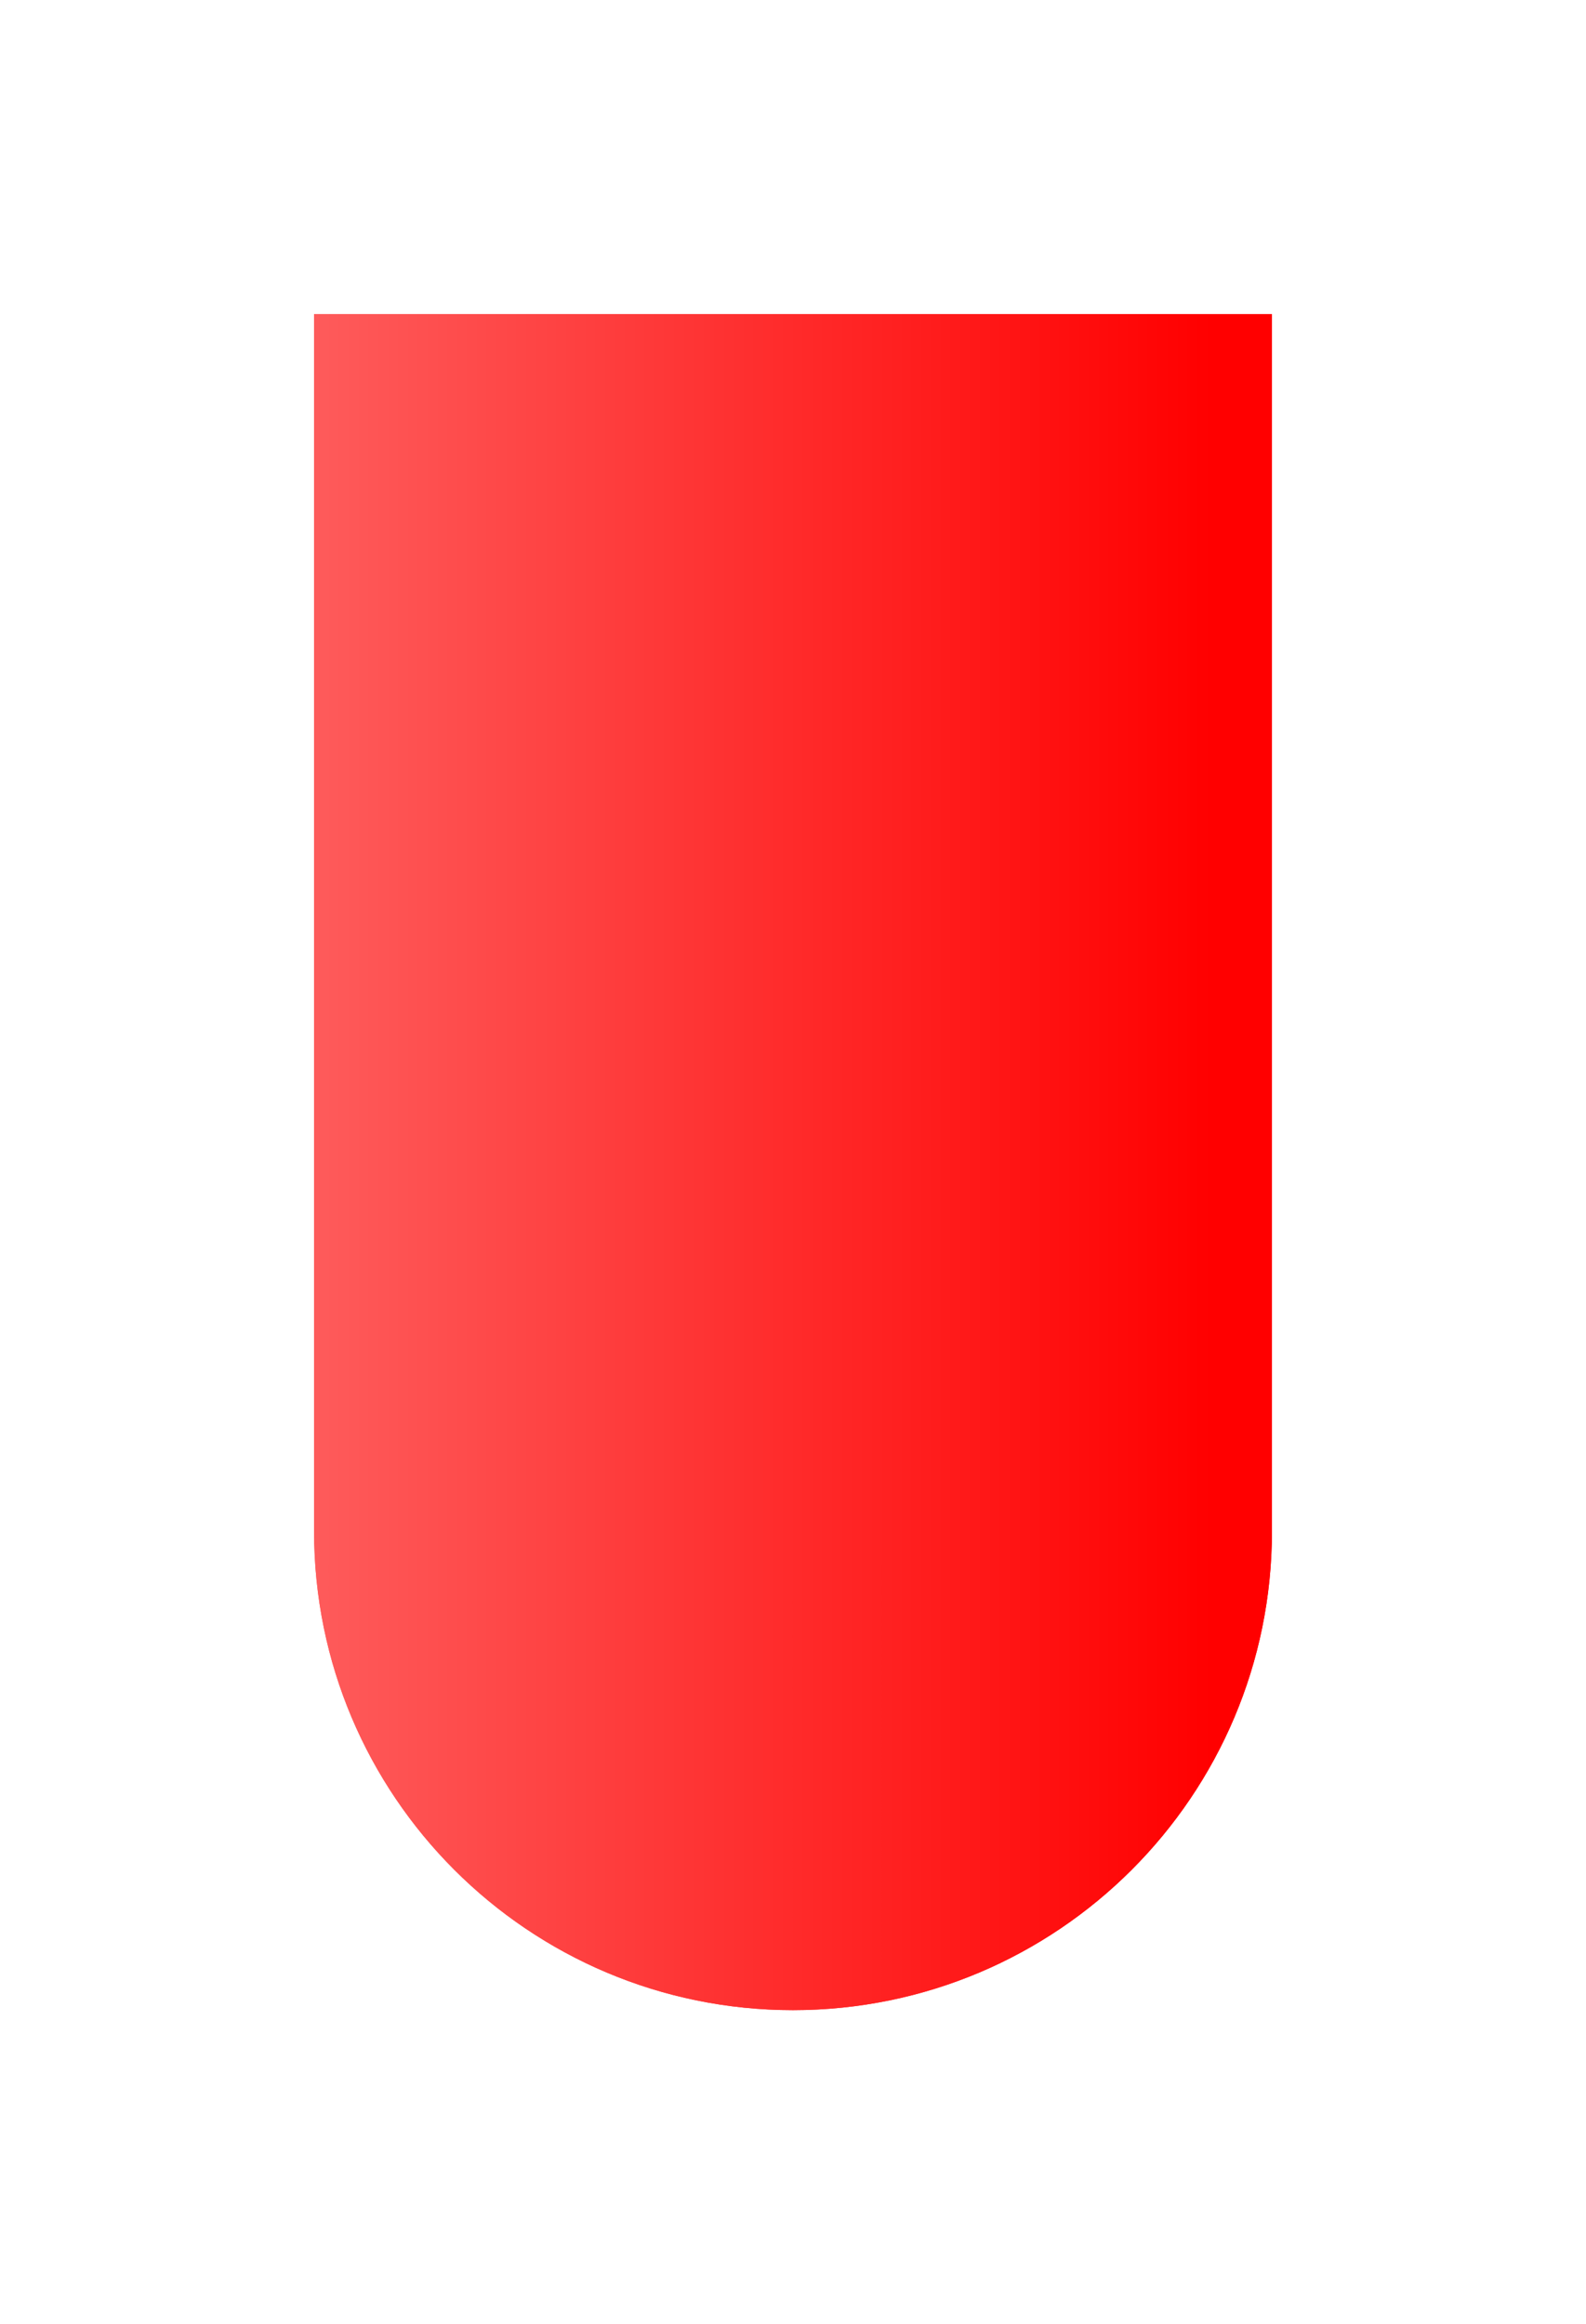 <svg width="101" height="148" viewBox="0 0 101 148" fill="none" xmlns="http://www.w3.org/2000/svg">
<g filter="url(#filter0_f)">
<path d="M20 20H81V97.5C81 114.345 67.345 128 50.5 128V128C33.655 128 20 114.345 20 97.5V20Z" fill="url(#paint0_linear)"/>
</g>
<path d="M20 20H81V97.5C81 114.345 67.345 128 50.5 128V128C33.655 128 20 114.345 20 97.5V20Z" fill="url(#paint1_linear)"/>
<defs>
<filter id="filter0_f" x="0" y="0" width="101" height="148" filterUnits="userSpaceOnUse" color-interpolation-filters="sRGB">
<feFlood flood-opacity="0" result="BackgroundImageFix"/>
<feBlend mode="normal" in="SourceGraphic" in2="BackgroundImageFix" result="shape"/>
<feGaussianBlur stdDeviation="10" result="effect1_foregroundBlur"/>
</filter>
<linearGradient id="paint0_linear" x1="20" y1="74.139" x2="77.188" y2="74.139" gradientUnits="userSpaceOnUse">
<stop stop-color="#FE5B5B"/>
<stop offset="1" stop-color="#FF0000"/>
<stop offset="1" stop-color="#FF0000"/>
<stop offset="1" stop-color="#FF0000"/>
</linearGradient>
<linearGradient id="paint1_linear" x1="20" y1="74.139" x2="77.188" y2="74.139" gradientUnits="userSpaceOnUse">
<stop stop-color="#FE5B5B"/>
<stop offset="1" stop-color="#FF0000"/>
<stop offset="1" stop-color="#FF0000"/>
<stop offset="1" stop-color="#FF0000"/>
</linearGradient>
</defs>
</svg>
